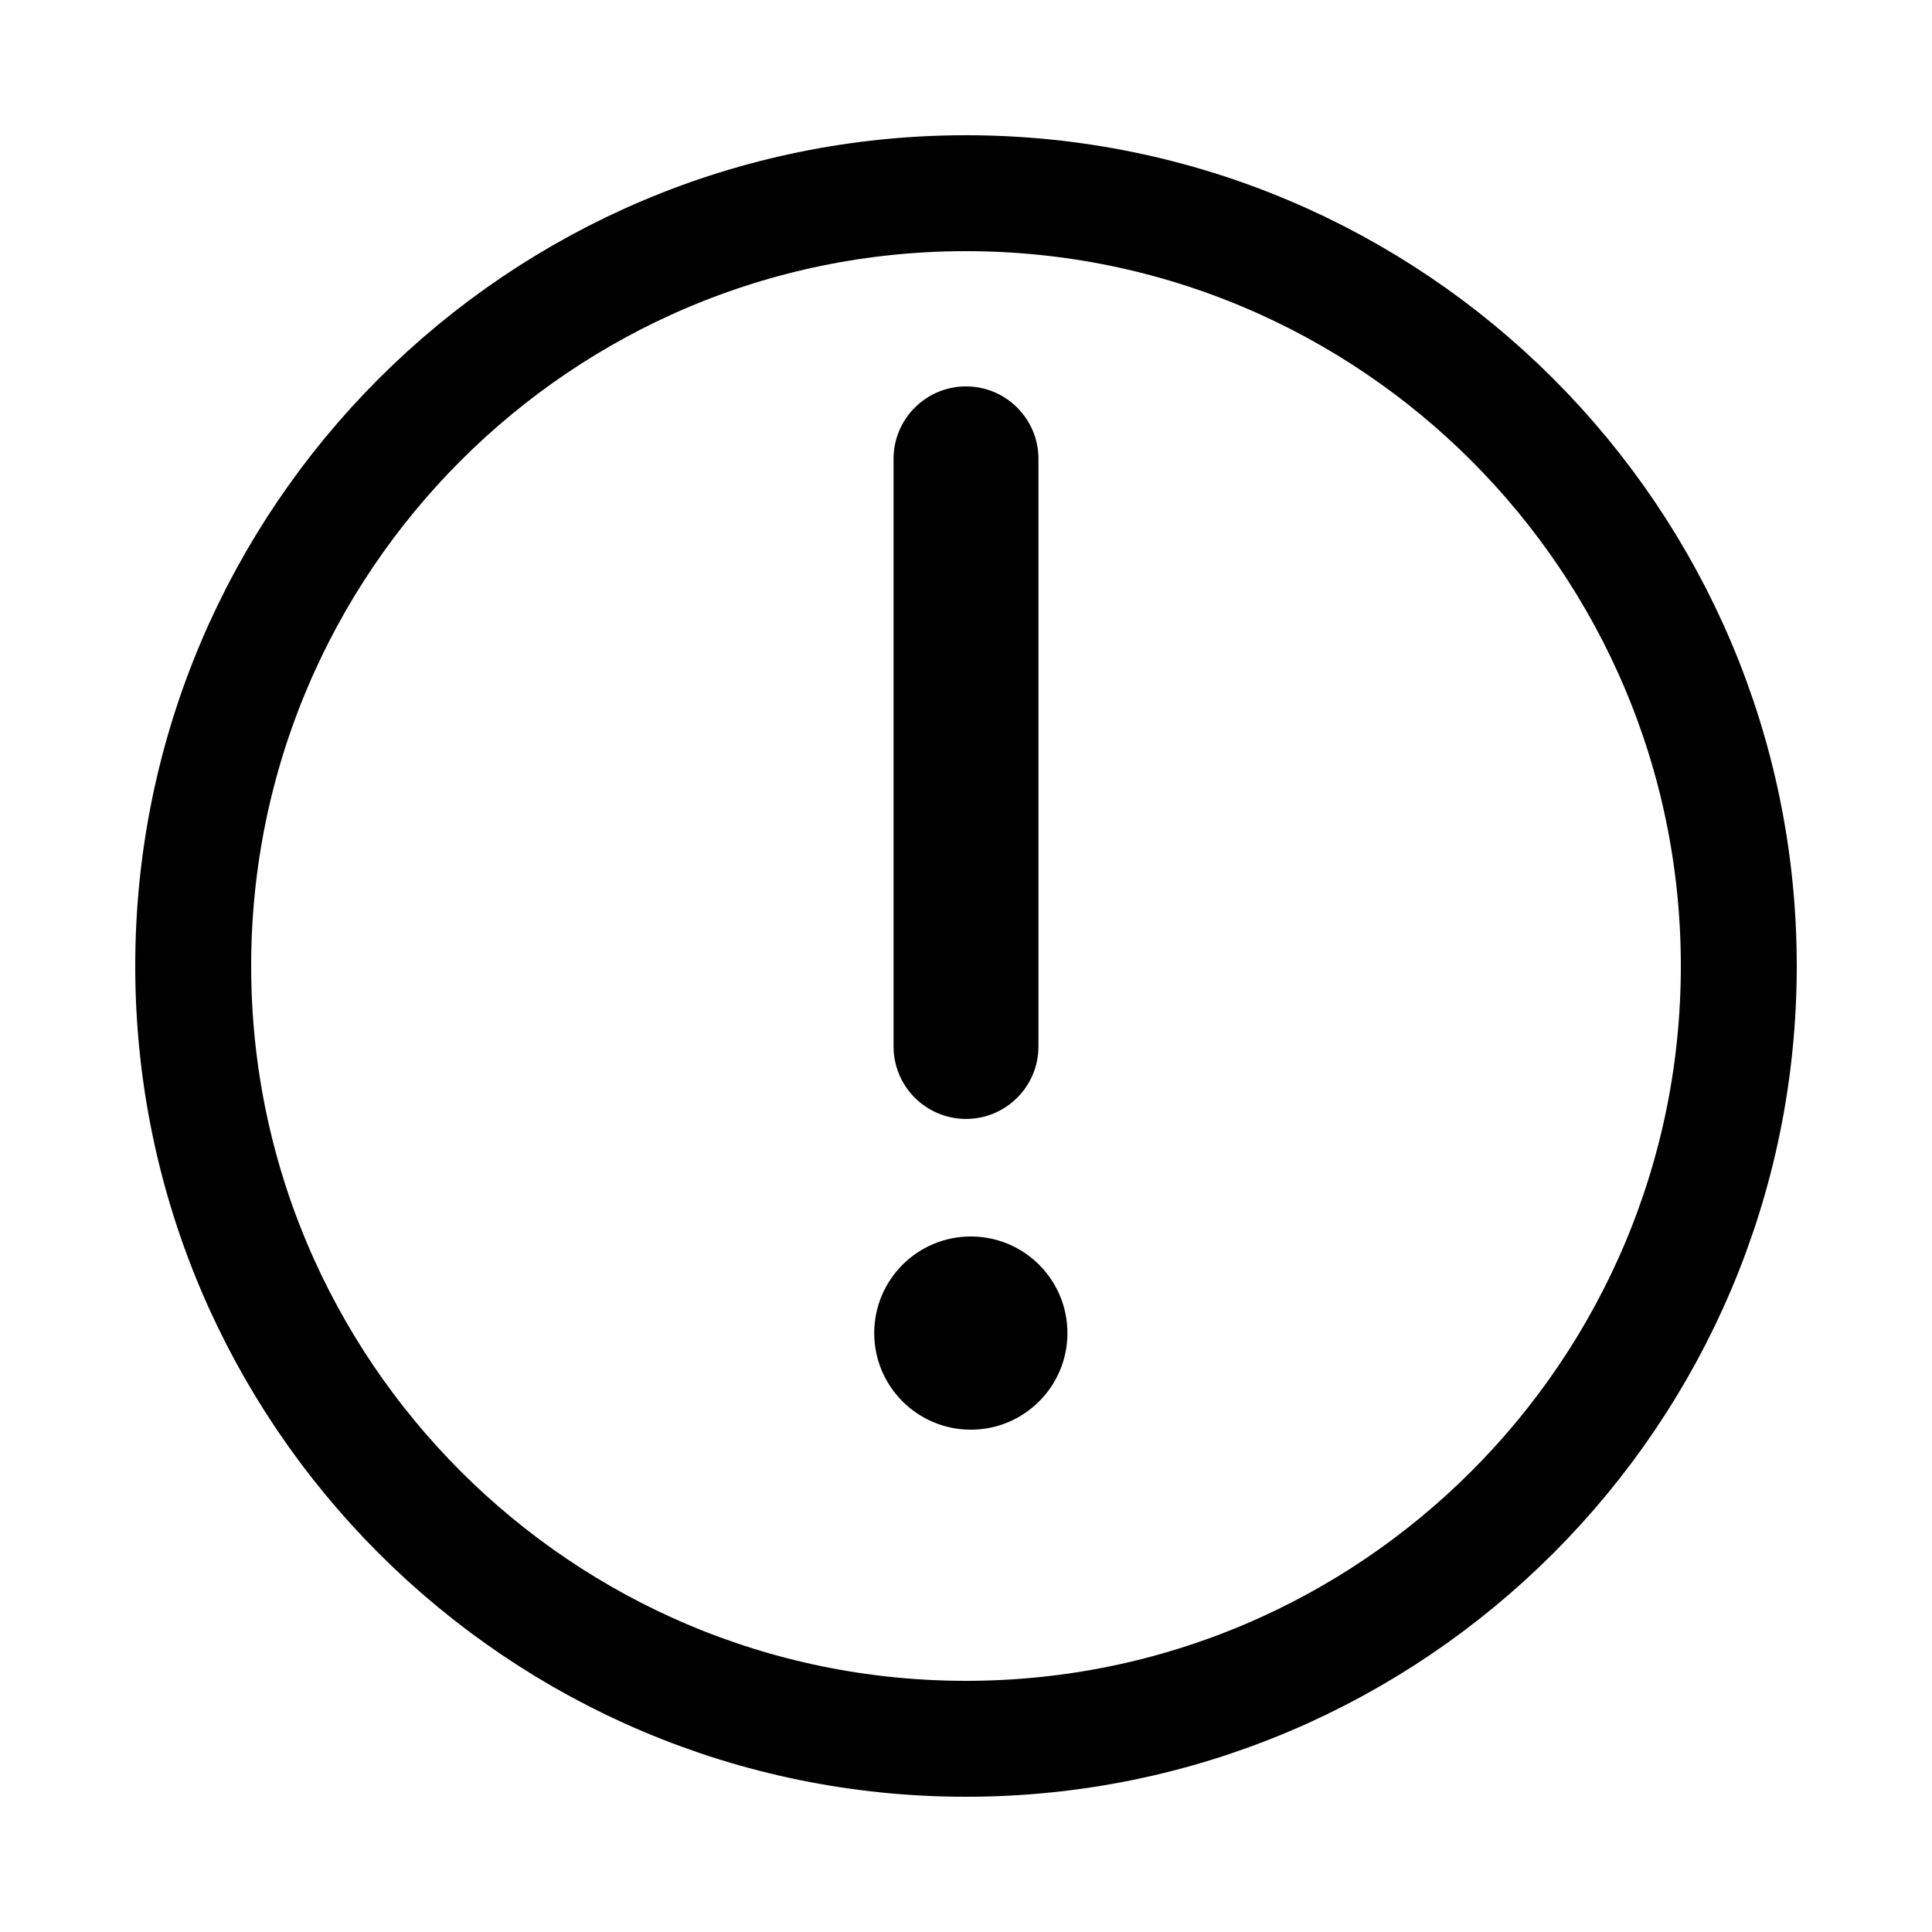 <?xml version="1.0" encoding="UTF-8"?>
<svg width="20px" height="20px" viewBox="0 0 20 20" version="1.1" xmlns="http://www.w3.org/2000/svg" xmlns:xlink="http://www.w3.org/1999/xlink">
    <g stroke="none" stroke-width="1" fill="none" transform="translate(2, 2)">
        <g fill="currentColor" transform="translate(6.778, 2)">
            <path d="M1.972,6.833 L1.972,0.75 C1.972,0.336 1.636,0 1.222,0 C0.808,0 0.472,0.336 0.472,0.75 L0.472,6.833 C0.472,7.247 0.808,7.583 1.222,7.583 C1.636,7.583 1.972,7.247 1.972,6.833 Z"></path>
            <circle cx="1.272" cy="9.8" r="1"></circle>
        </g>

        <path stroke="currentColor" stroke-width="1.2" d="M8,16 C3.586,16 0,12.414 0,8 C0,3.586 3.586,0 8,0 C12.414,0 16,3.586 16,8 C16,12.414 12.414,16 8,16 Z"></path>
    </g>
</svg>